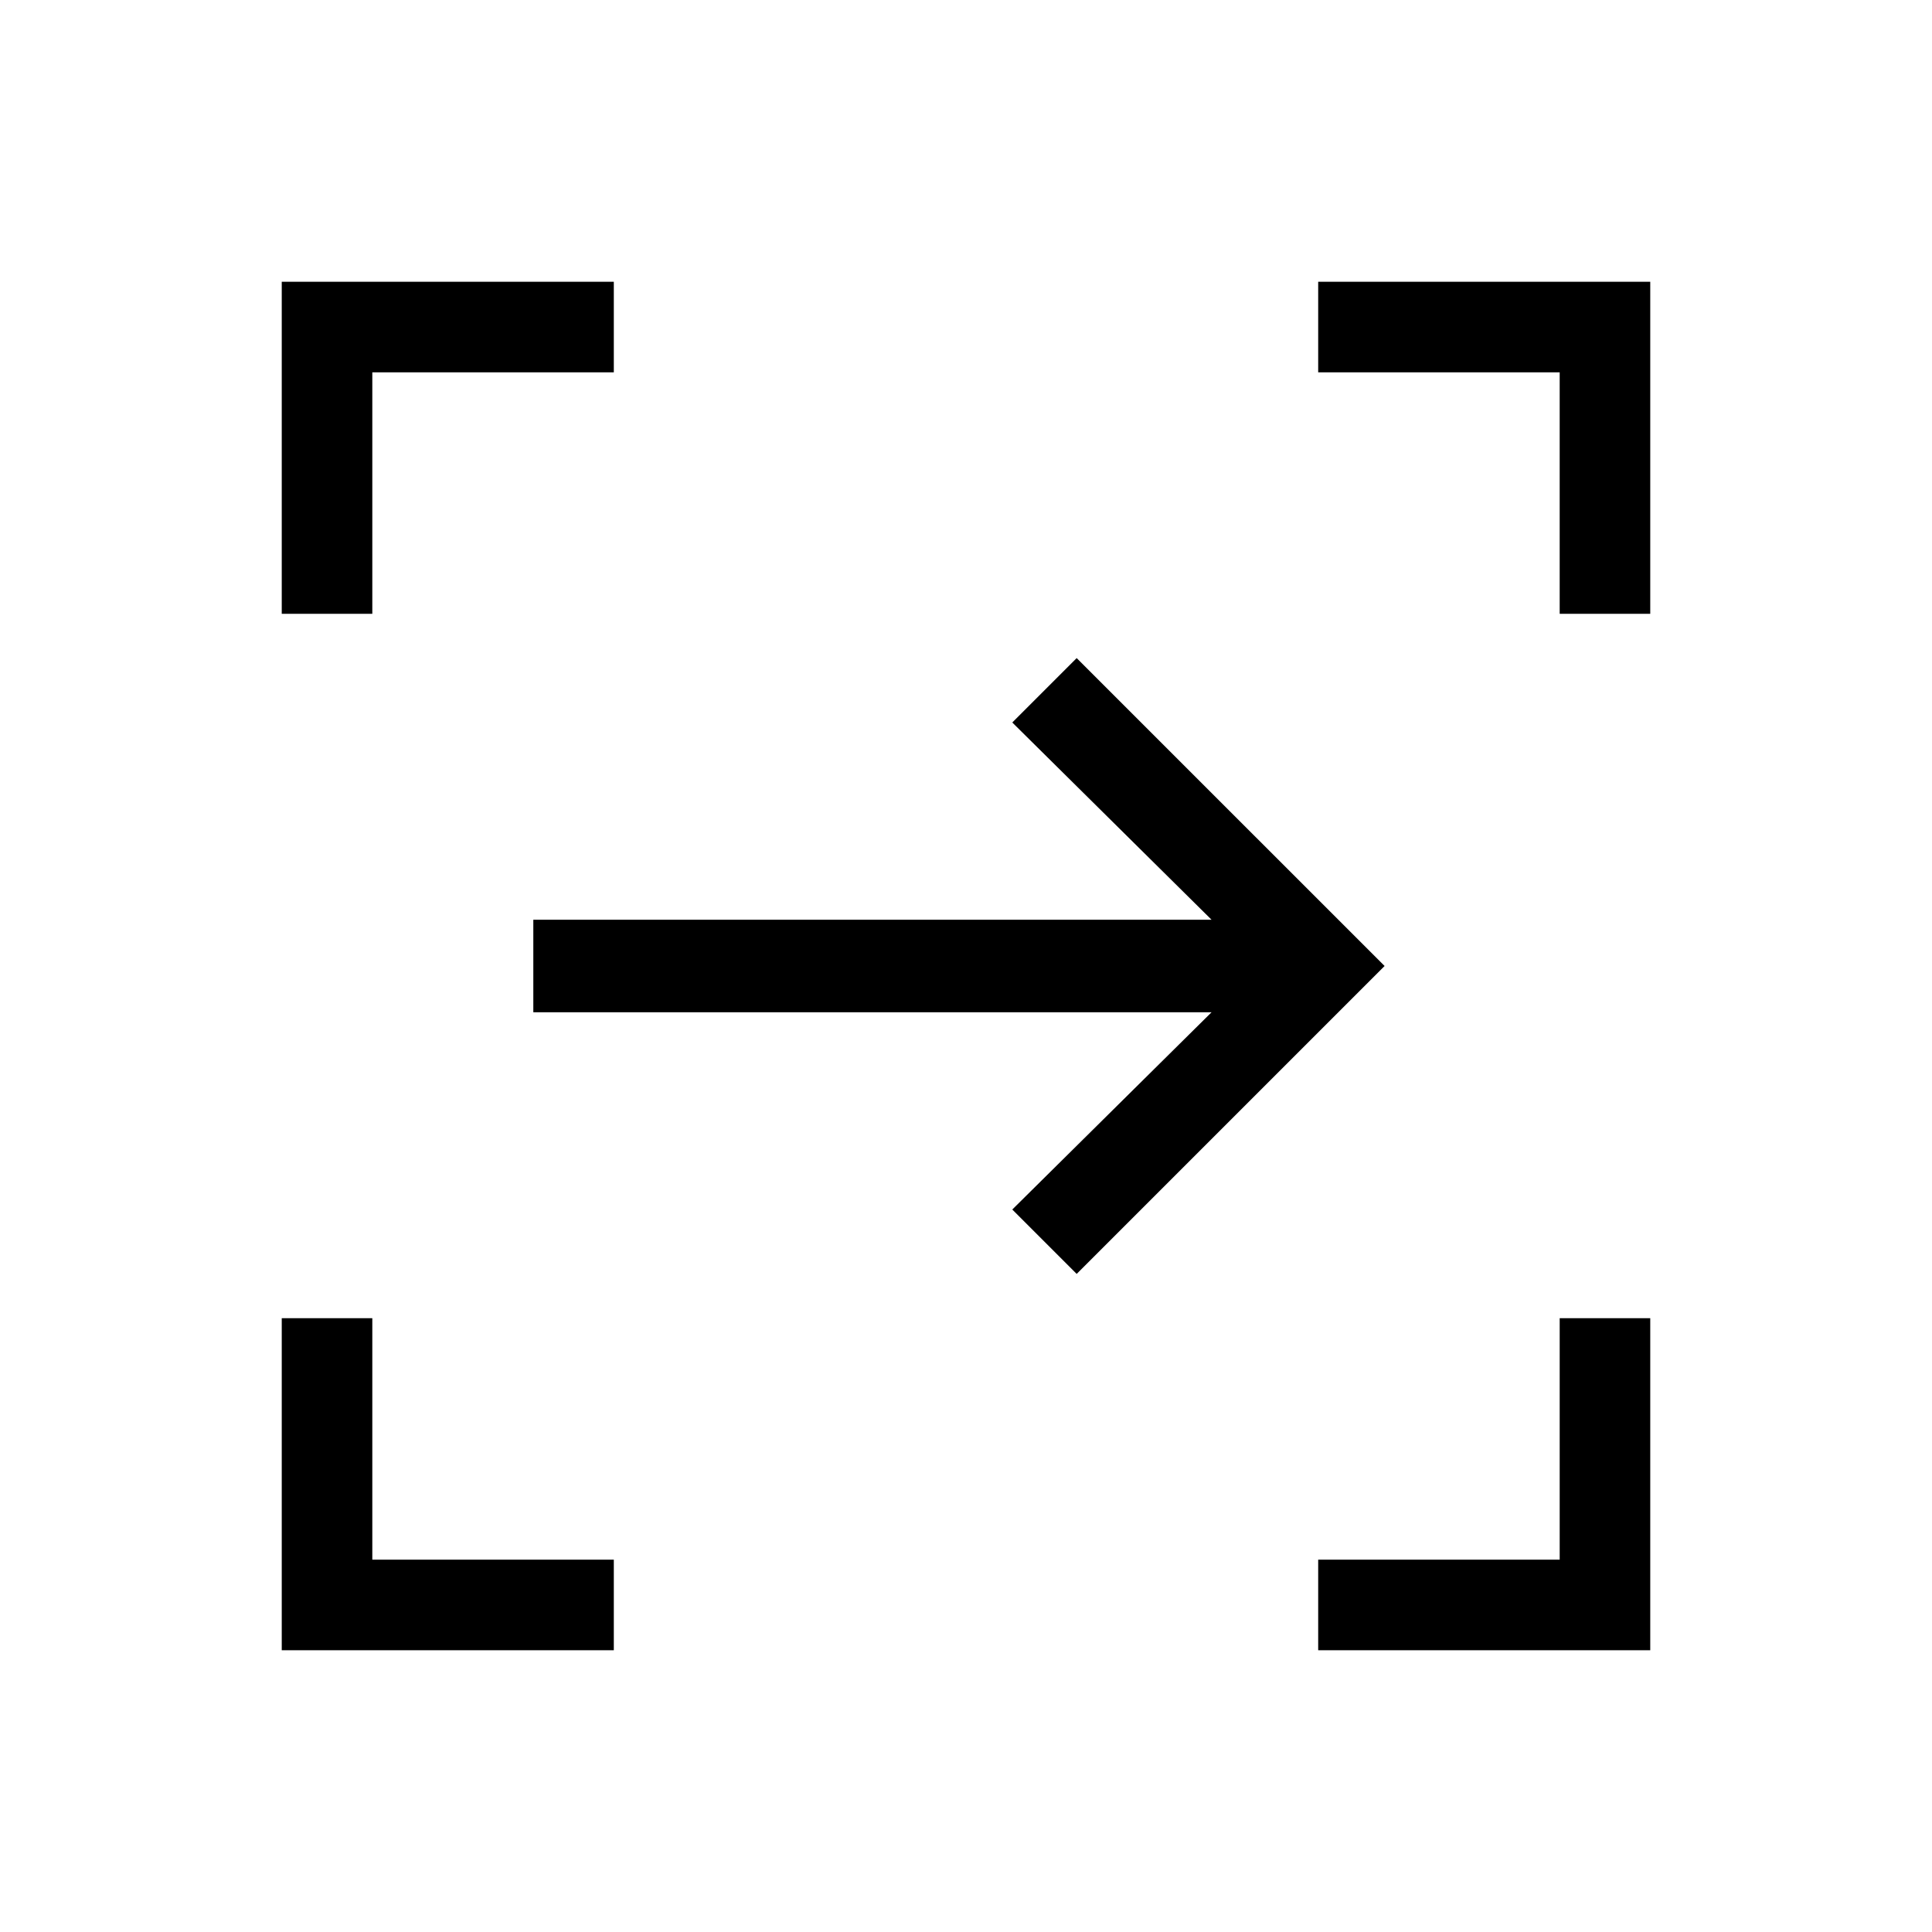 <svg xmlns="http://www.w3.org/2000/svg" width="48" height="48"><path d="m26.75 31.65-1.6-1.6 4.95-4.9H13.25v-2.3H30.1l-4.95-4.9 1.6-1.6L34.4 24zm6 9.35v-2.25h6v-6H41V41zM7 41v-8.25h2.25v6h6V41zm0-25.75V7h8.25v2.25h-6v6zm31.75 0v-6h-6V7H41v8.25z"/></svg>